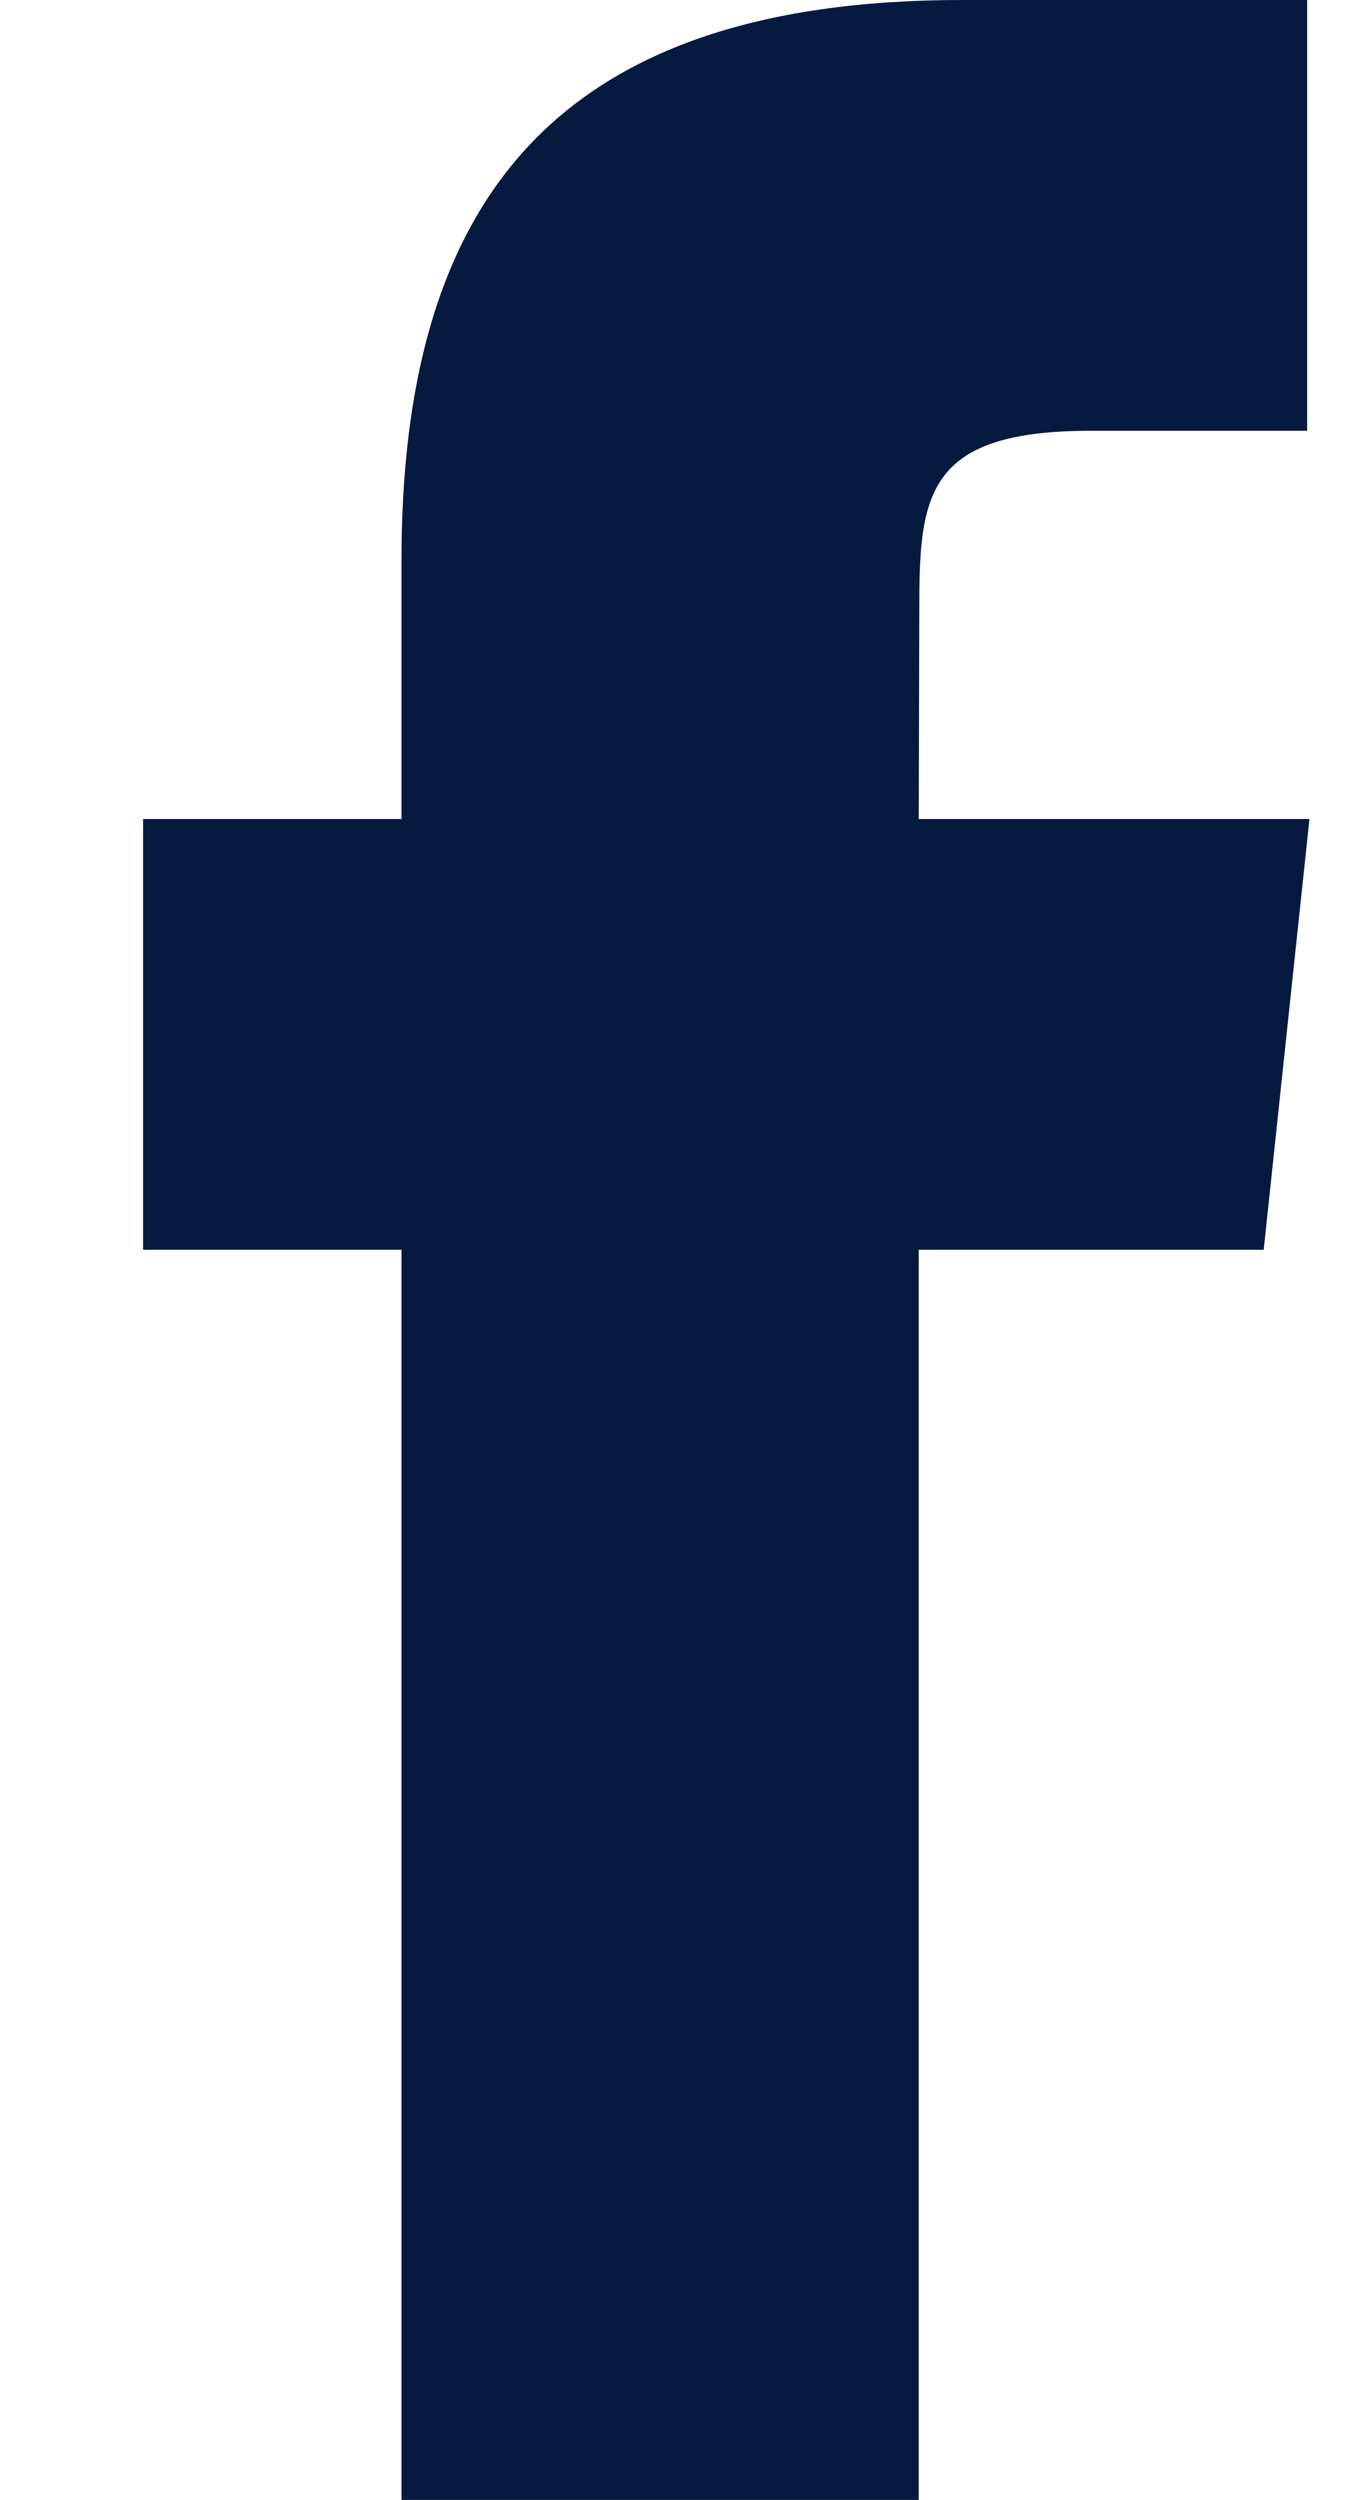 <svg width="7" height="13" viewBox="0 0 7 13" fill="none" xmlns="http://www.w3.org/2000/svg">
<path fill-rule="evenodd" clip-rule="evenodd" d="M4.778 13V6.499H6.572L6.81 4.259H4.778L4.781 3.138C4.781 2.554 4.836 2.24 5.676 2.24H6.798V0H5.003C2.847 0 2.088 1.087 2.088 2.914V4.259H0.744V6.499H2.088V13H4.778Z" fill="#061A40" fill-opacity="1"/>
</svg>

